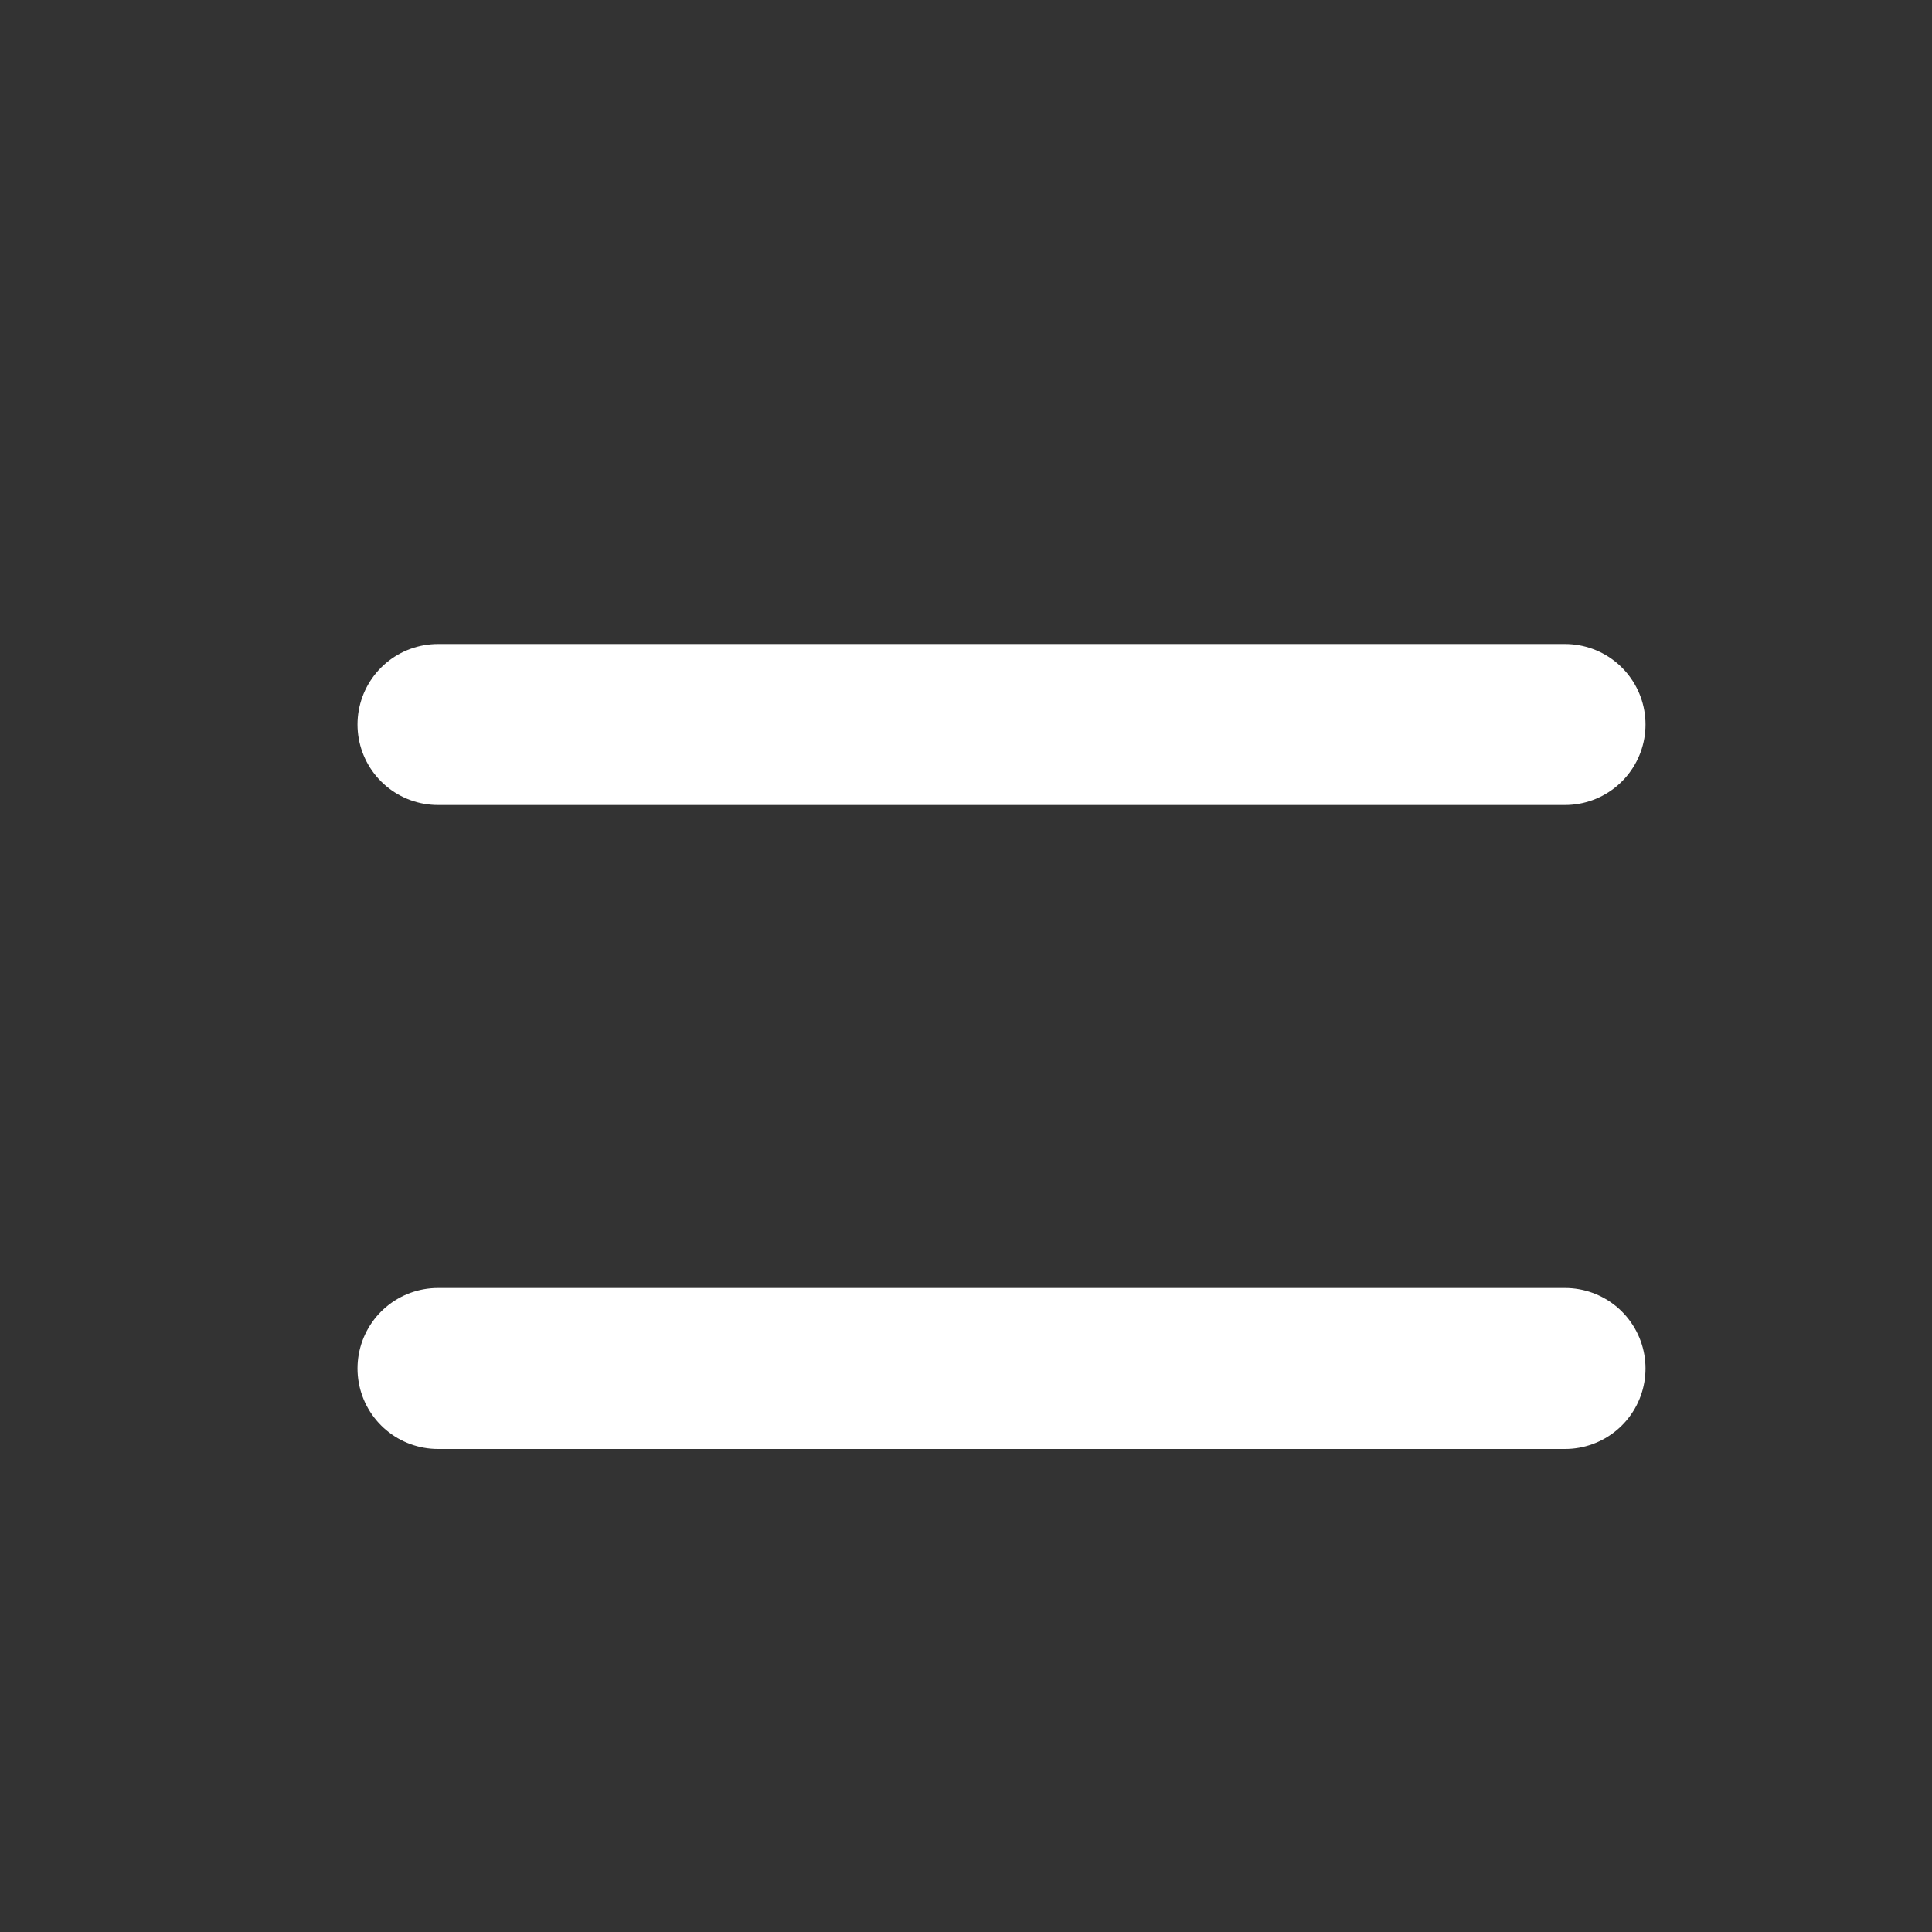 <svg width="24" height="24" viewBox="0 0 24 24" fill="none" xmlns="http://www.w3.org/2000/svg">
<rect x="0" y="0" width="24" height="24" fill="#333333" stroke="none"/>
<path d="M5.441 9H19.441" stroke="white" stroke-width="2" stroke-linecap="round"/>
<path d="M5.441 17H19.441" stroke="white" stroke-width="2" stroke-linecap="round"/>
</svg>
